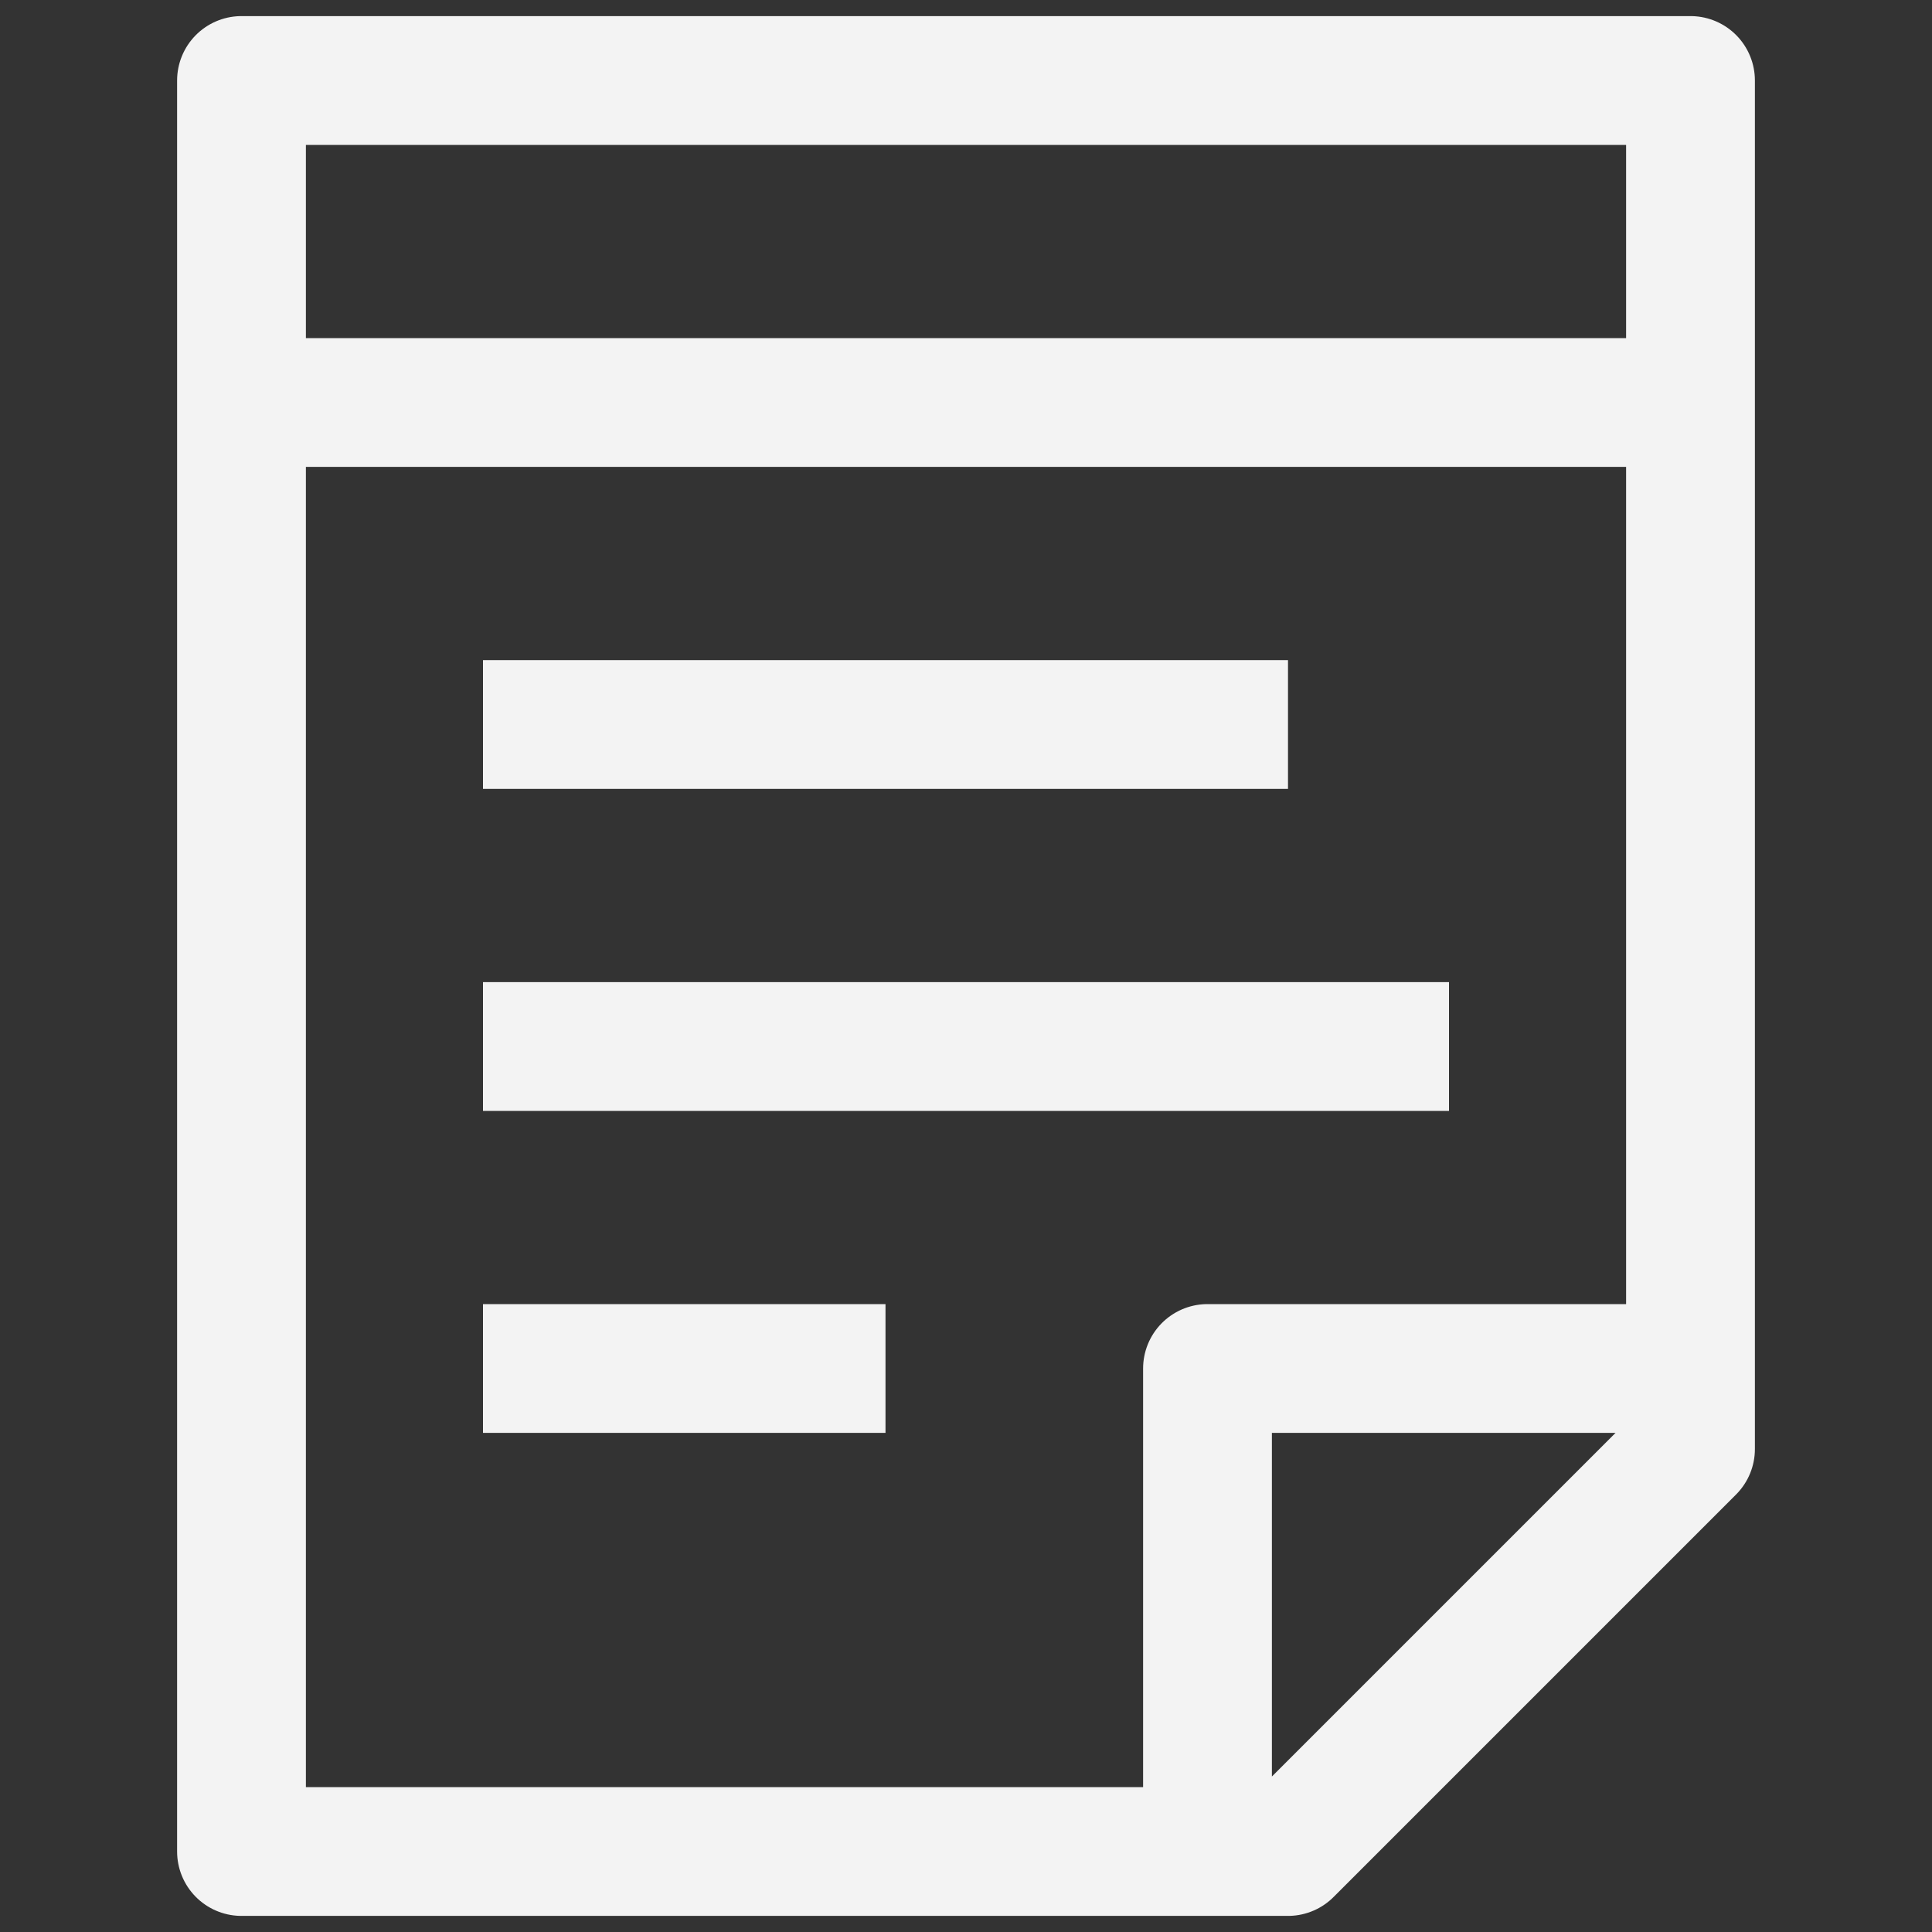 <svg width="15" height="15" viewBox="0 0 15 15" fill="none" xmlns="http://www.w3.org/2000/svg">
<rect x="0" y="0" width="15" height="15" fill="#333333" stroke="none"/>
<path d="M3.75 10.625H6.875M3.75 8.125H11.25M3.75 5.625H10M1.875 3.125H13.125M13.125 10.625H9.375V14.375M1.875 0.625V14.375H10L13.125 11.25V0.625H1.875Z" stroke="#F3F3F3" stroke-linejoin="round"/>
</svg>
